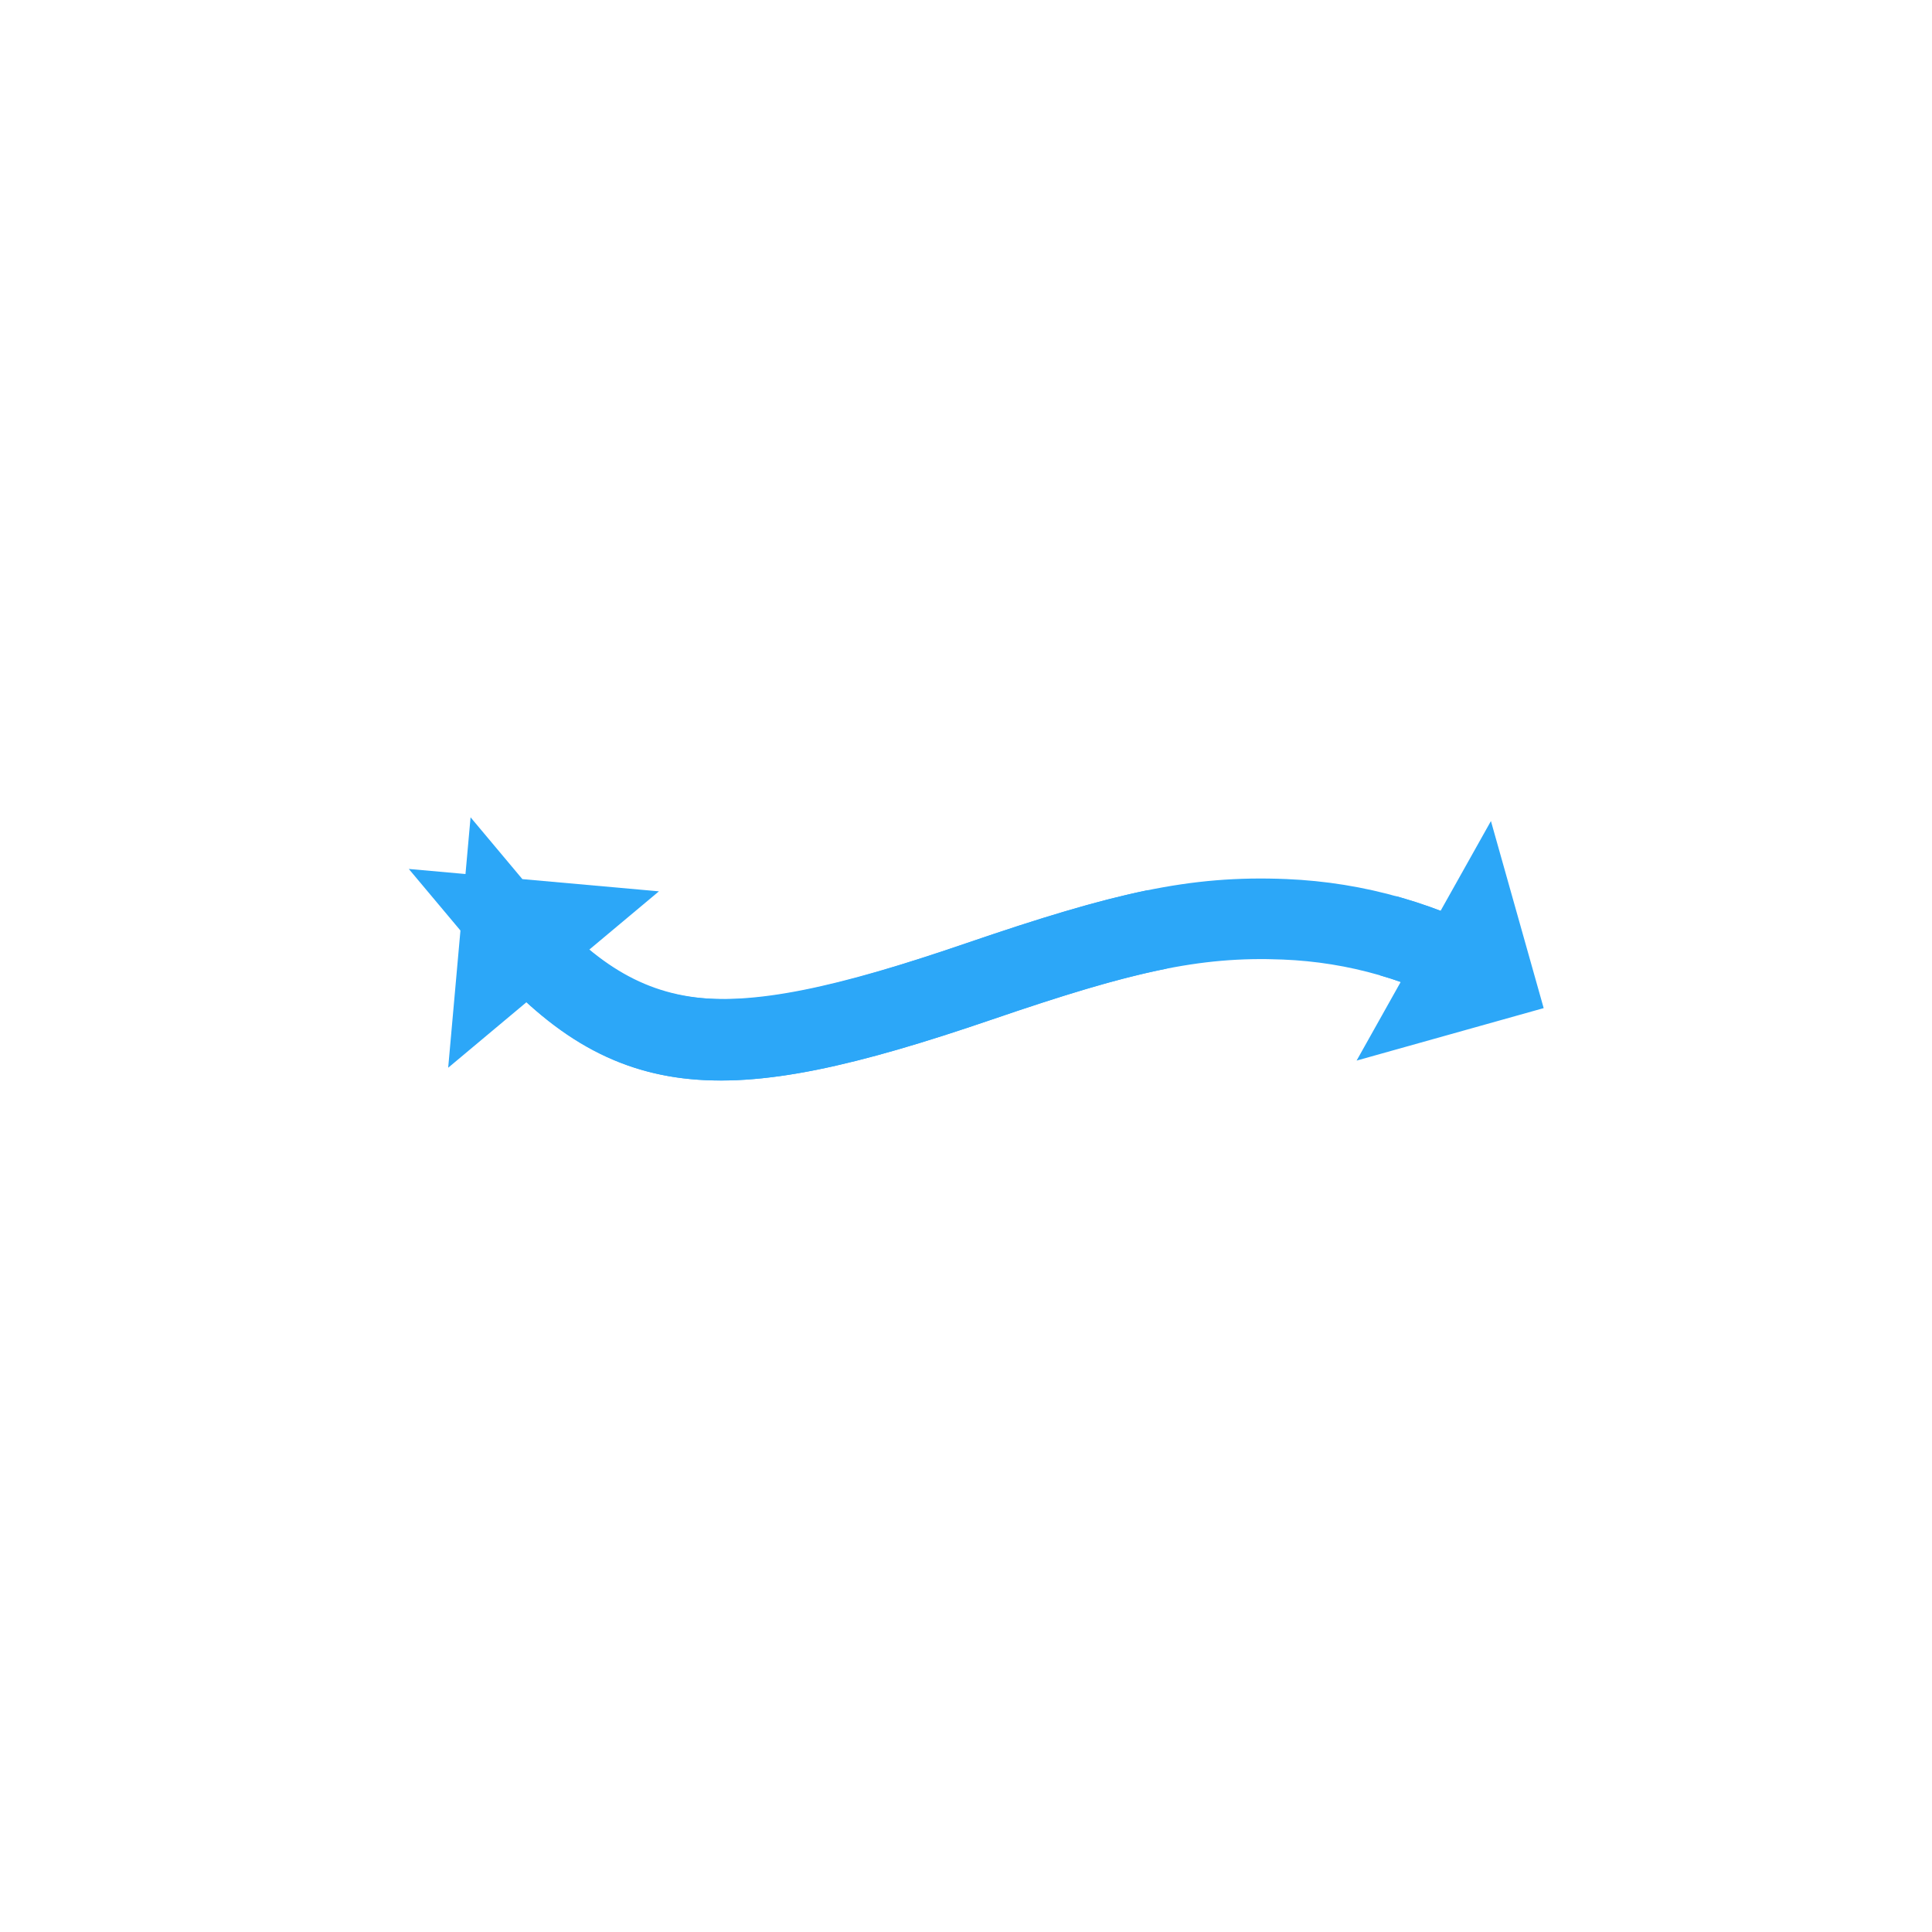 <?xml version="1.0" encoding="UTF-8"?>
<svg width="24px" height="24px" viewBox="0 0 24 24" version="1.1" xmlns="http://www.w3.org/2000/svg" xmlns:xlink="http://www.w3.org/1999/xlink">
    <!-- Generator: Sketch 48.1 (47250) - http://www.bohemiancoding.com/sketch -->
    <title>curve_active</title>
    <desc>Created with Sketch.</desc>
    <defs>
        <path d="M5.852,11.721 C7.579,13.787 8.991,13.805 12.321,12.665 C14.037,12.078 14.892,11.876 15.938,11.92 C16.748,11.953 17.528,12.172 18.314,12.613 L18.803,11.741 C17.879,11.222 16.946,10.961 15.98,10.92 C14.771,10.87 13.827,11.093 11.998,11.719 C9.021,12.737 7.994,12.724 6.62,11.08 L5.852,11.721 Z" id="path-1"></path>
    </defs>
    <g id="浅色_图标整理" stroke="none" stroke-width="1" fill="none" fill-rule="evenodd" transform="translate(-730, -165)">
        <g id="hover-copy" transform="translate(696, 77)">
            <g id="Group-2" transform="translate(34, 88)">
                <rect id="Rectangle" fill="#D8D8D8" opacity="0" x="0" y="0" width="24" height="24"></rect>
                <g id="Path-2" fill-rule="nonzero">
                    <use fill="#2CA7F8" fill-rule="evenodd" xlink:href="#path-1"></use>
                    <path stroke="#2CA7F8" stroke-width="1" d="M17.281,11.635 C17.712,11.76 18.137,11.94 18.559,12.177 C18.138,11.941 17.713,11.761 17.282,11.635 Z M18.559,12.177 L18.367,11.496 L17.878,12.368 L18.559,12.177 Z M14.347,11.552 C13.763,11.671 13.084,11.875 12.16,12.192 C8.838,13.328 7.735,13.194 6.236,11.4 L6.173,12.105 L6.94,11.463 L6.236,11.4 C7.728,13.185 8.906,13.305 12.16,12.192 C13.097,11.871 13.777,11.667 14.358,11.548 Z"></path>
                </g>
            </g>
        </g>
    </g>
</svg>